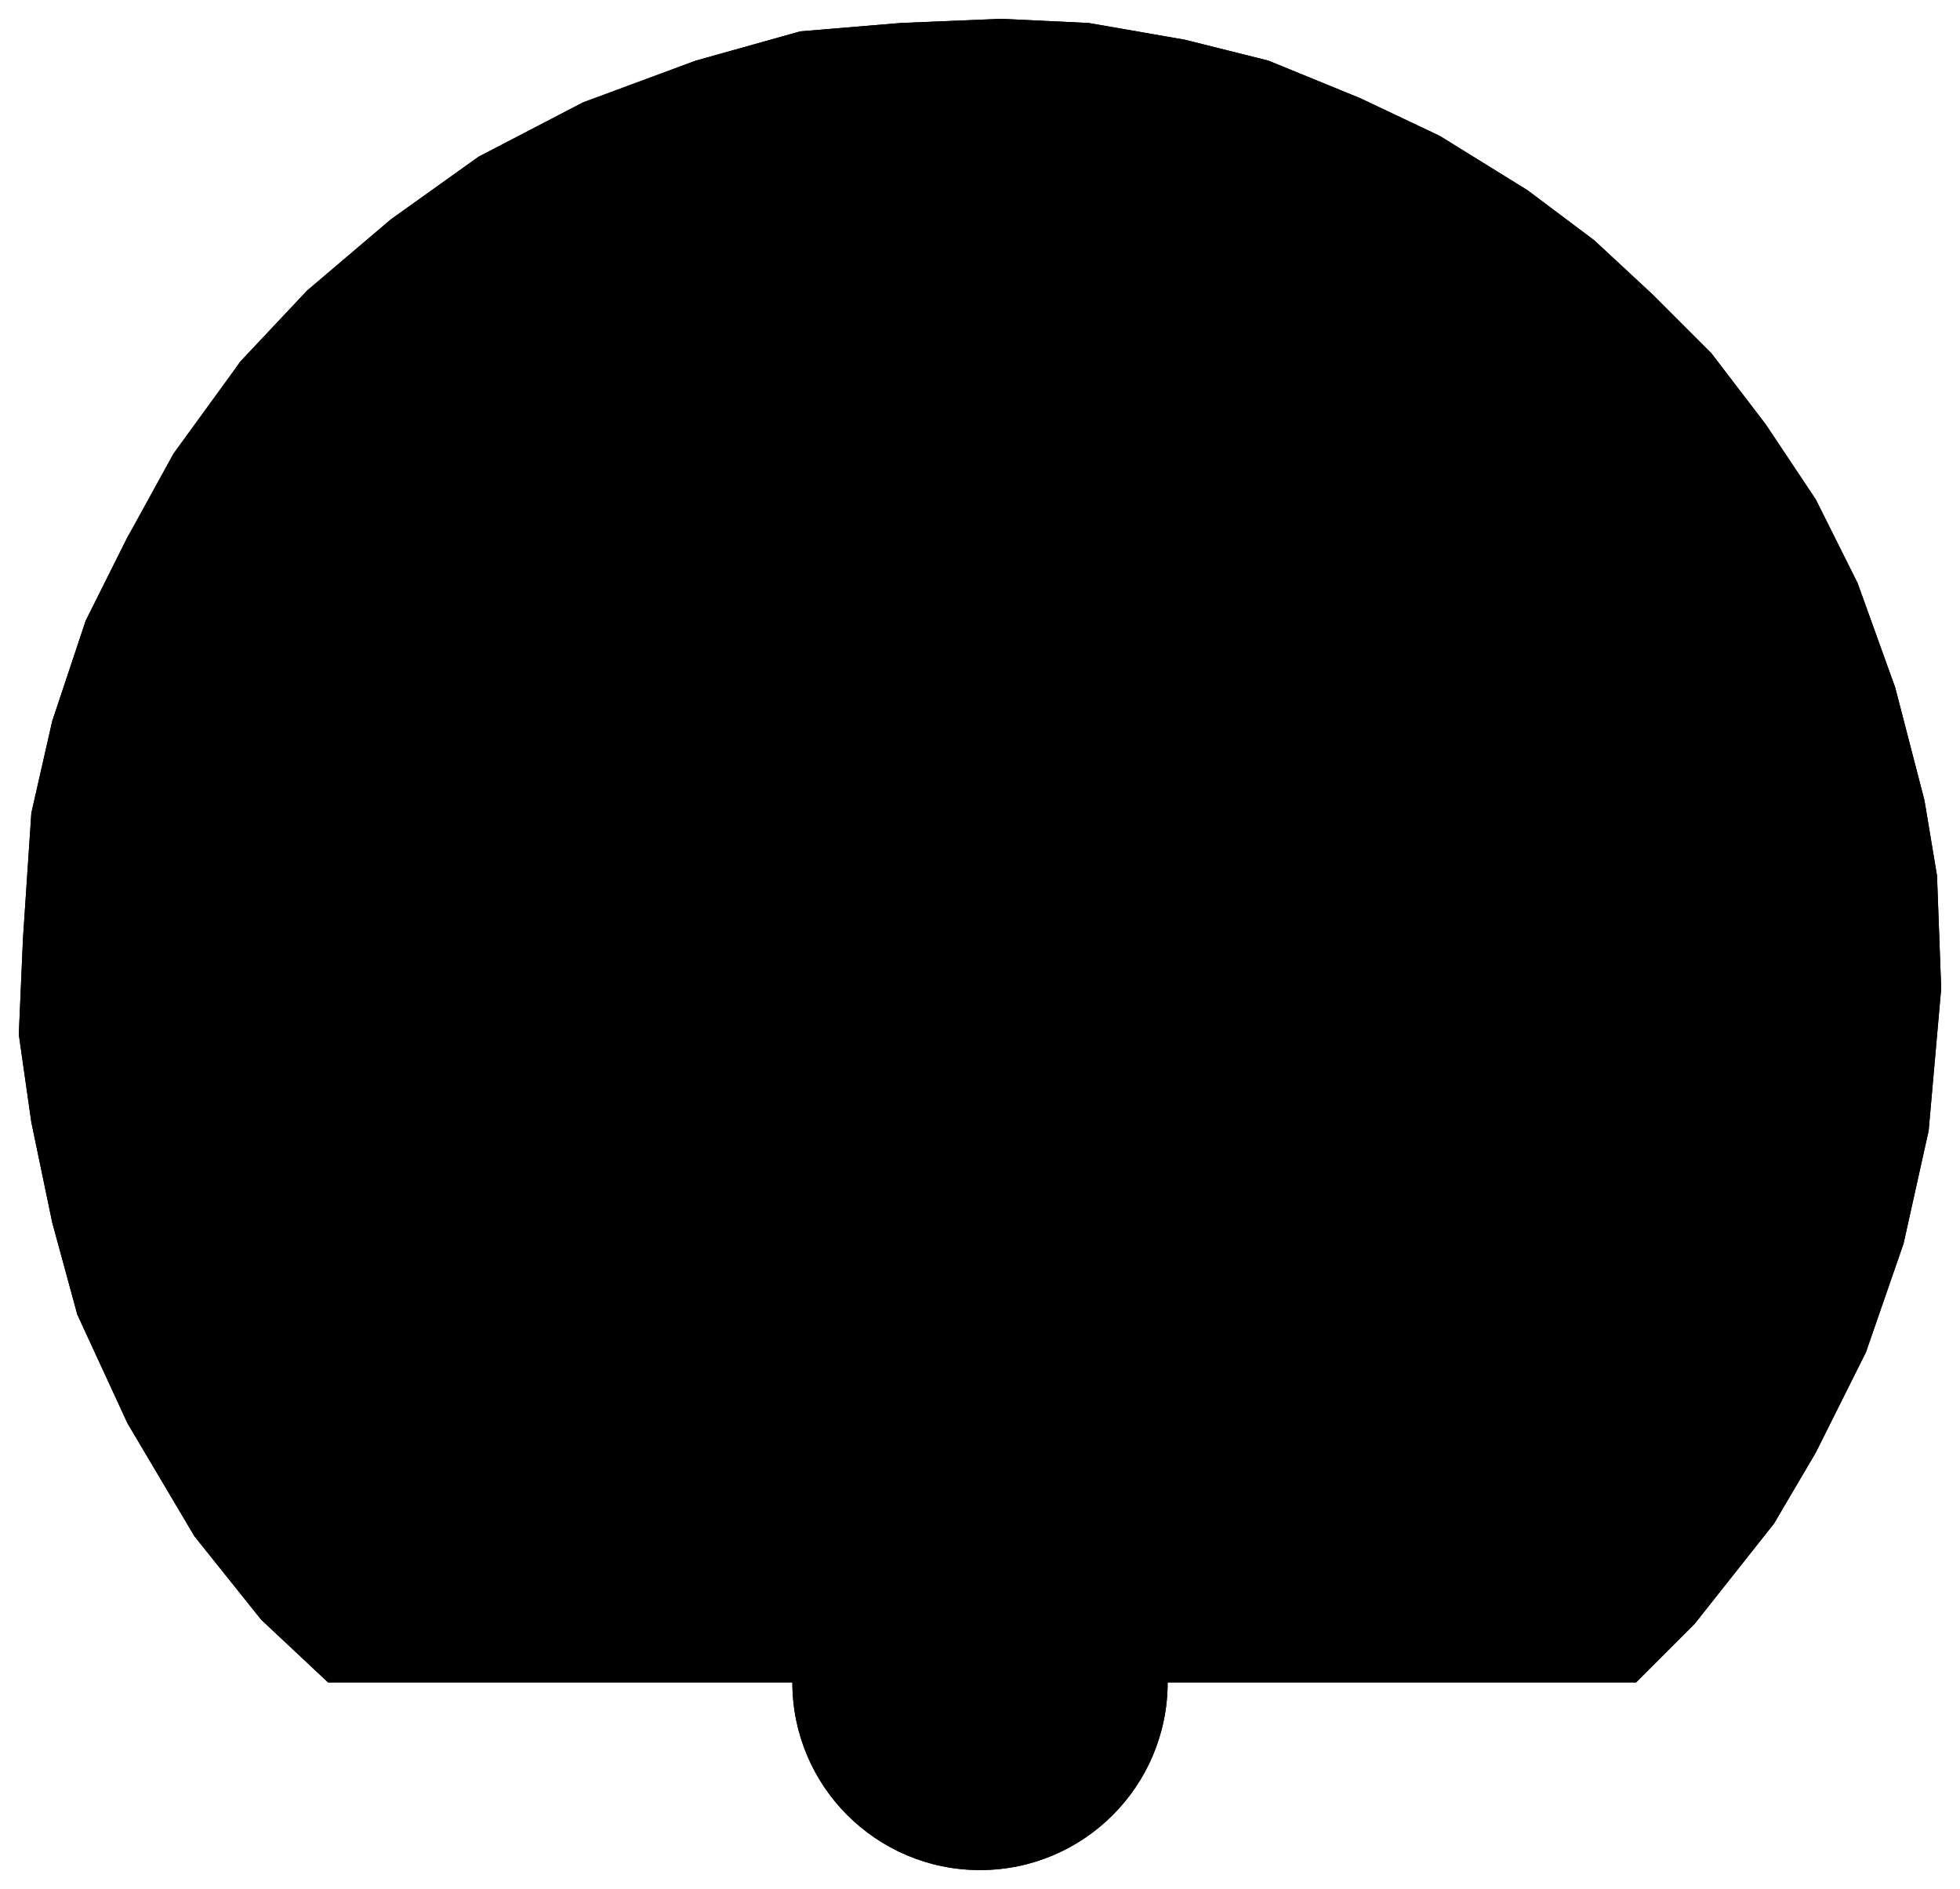 ﻿<?xml version="1.0" encoding="UTF-8"?>
<?xml-stylesheet href="svgStyle.css" type="text/css"?>
<svg xmlns="http://www.w3.org/2000/svg" version="1.0" baseProfile="tiny" xml:space="preserve" style="shape-rendering:geometricPrecision; fill-rule:evenodd;" width="4.69mm" height="4.519mm" viewBox="-2.345 -4.025 4.69 4.519">
		<title>구형 (기본)</title>
		<desc>구형 (기본) description.</desc>
		<rect class="symbolBox layout" fill="none" x="-2.3" y="-3.98" height="4.429" width="4.6" />
		<rect class="svgBox layout" fill="none" x="-2.3" y="-3.98" height="4.429" width="4.6" />
		<path d=" M -1.56,0 L -1.72,-0.15 L -1.88,-0.35 L -2.04,-0.62 L -2.16,-0.88 L -2.22,-1.1 L -2.27,-1.34 L -2.3,-1.55 L -2.29,-1.78 L -2.27,-2.08 L -2.22,-2.3 L -2.14,-2.54 L -2.04,-2.74 L -1.93,-2.94 L -1.77,-3.16 L -1.61,-3.33 L -1.41,-3.5 L -1.2,-3.65 L -0.95,-3.78 L -0.68,-3.88 L -0.43,-3.95 L -0.19,-3.97 L 0.05,-3.98 L 0.26,-3.97 L 0.49,-3.93 L 0.69,-3.88 L 0.91,-3.79 L 1.1,-3.7 L 1.31,-3.57 L 1.47,-3.45 L 1.61,-3.32 L 1.75,-3.18 L 1.88,-3.01 L 2,-2.83 L 2.1,-2.63 L 2.19,-2.38 L 2.26,-2.11 L 2.29,-1.93 L 2.3,-1.66 L 2.27,-1.32 L 2.21,-1.05 L 2.12,-0.79 L 2,-0.55 L 1.9,-0.38 L 1.71,-0.14 L 1.57,0 L -1.56,0 Z" class="f00003"/>
		<path d=" M -1.56,0 L -1.72,-0.15 L -1.88,-0.35 L -2.04,-0.62 L -2.16,-0.88 L -2.22,-1.1 L -2.27,-1.34 L -2.3,-1.55 L -2.29,-1.78 L -2.27,-2.08 L -2.22,-2.3 L -2.14,-2.54 L -2.04,-2.74 L -1.92,-2.94 L -1.77,-3.16 L -1.61,-3.33 L -1.41,-3.5 L -1.2,-3.65 L -0.95,-3.78 L -0.68,-3.88 L -0.43,-3.95 L -0.19,-3.97 L 0.05,-3.98 L 0.26,-3.97 L 0.49,-3.93 L 0.69,-3.88 L 0.91,-3.79 L 1.1,-3.7 L 1.31,-3.57 L 1.47,-3.45 L 1.61,-3.32 L 1.75,-3.18 L 1.88,-3.01 L 2,-2.83 L 2.1,-2.63 L 2.19,-2.38 L 2.26,-2.11 L 2.29,-1.93 L 2.3,-1.66 L 2.27,-1.32 L 2.21,-1.05 L 2.12,-0.79 L 2,-0.55 L 1.9,-0.38 L 1.71,-0.14 L 1.57,0 L -1.56,0 Z" class="sl f0 s00005" style="stroke-width:0.32;" />
		<path d=" M -2.05,0 L 2.05,0 Z" class="sl f0 s00005" style="stroke-width:0.32;" />
		<circle class="f00008" cx="0" cy="-0" r="0.449" />
		<circle class="f0 s00005" style="stroke-width:0.32;" cx="0" cy="-0" r="0.449" />
		<circle class="pivotPoint layout" fill="none" cx="0" cy="0" r="0.36" />
	</svg>